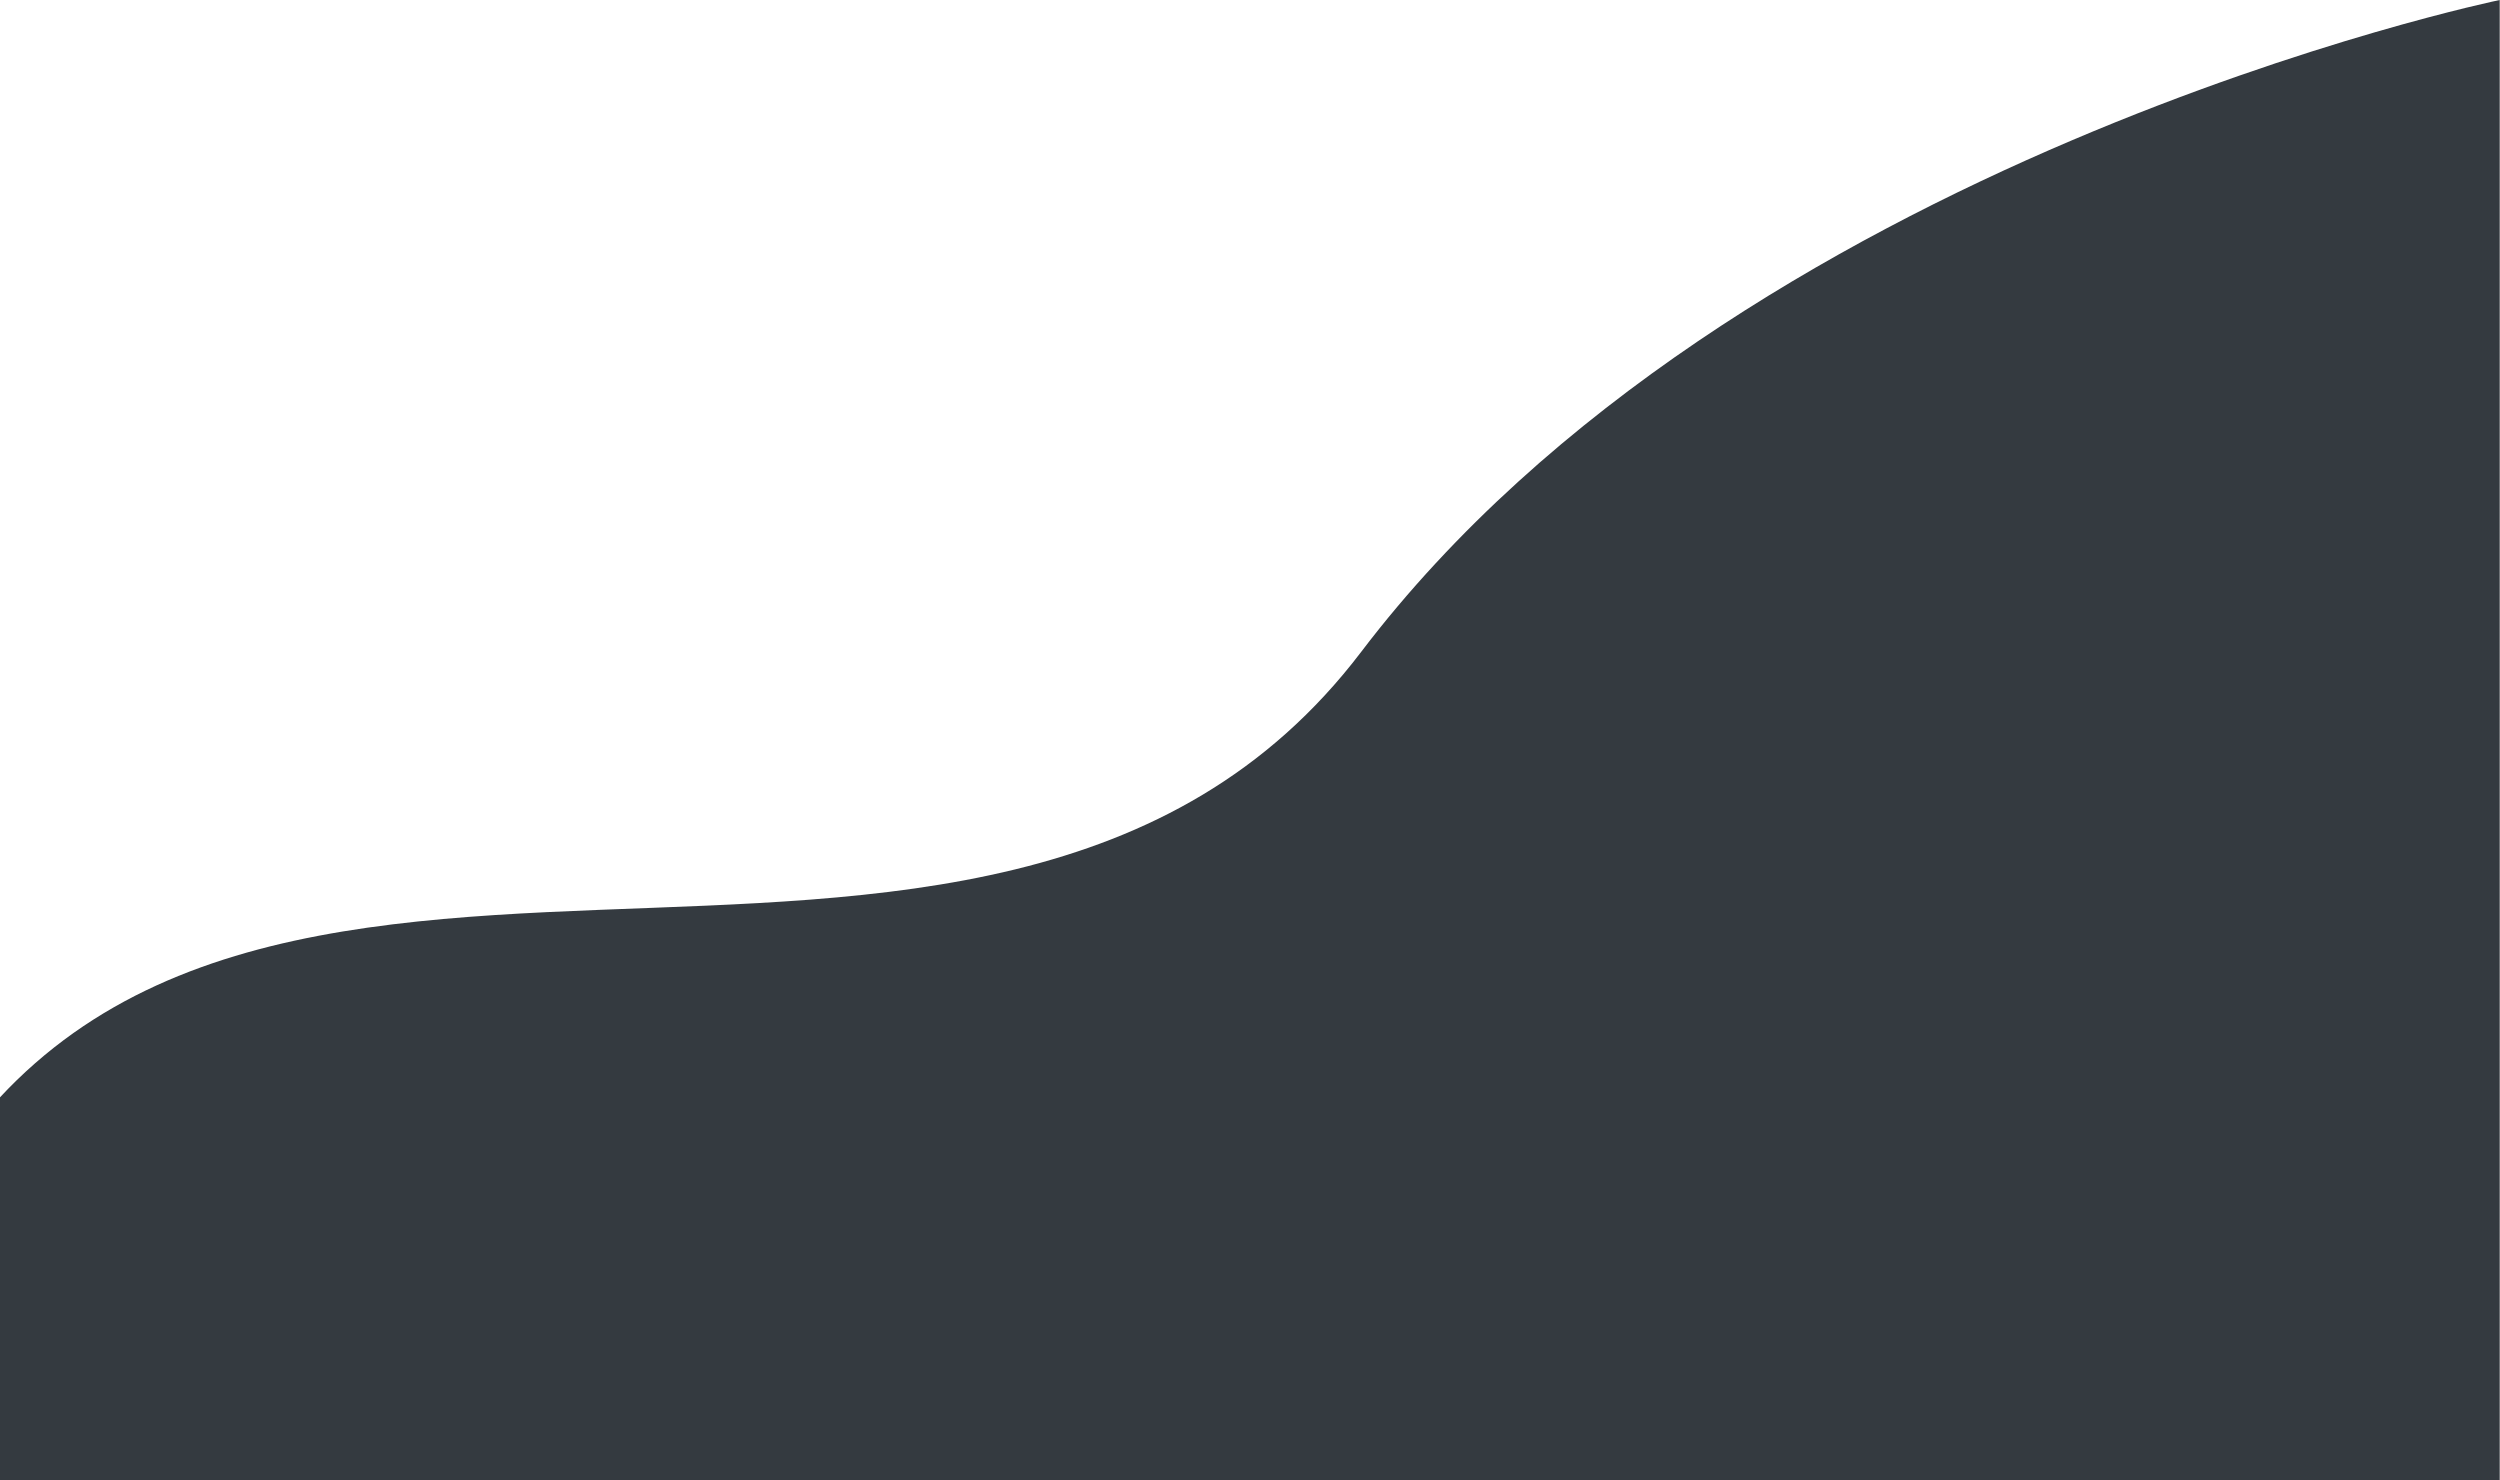 <?xml version="1.0" encoding="UTF-8" standalone="no"?><!DOCTYPE svg PUBLIC "-//W3C//DTD SVG 1.1//EN" "http://www.w3.org/Graphics/SVG/1.1/DTD/svg11.dtd"><svg width="100%" height="100%" viewBox="0 0 22763 13480" version="1.1" xmlns="http://www.w3.org/2000/svg" xmlns:xlink="http://www.w3.org/1999/xlink" xml:space="preserve" xmlns:serif="http://www.serif.com/" style="fill-rule:evenodd;clip-rule:evenodd;stroke-linejoin:round;stroke-miterlimit:2;"><path d="M22760.4,0c-0,0 -6945.33,1434.45 -10366.3,5935.08c-3420.92,4500.62 -10662,-8.679 -13243.6,5319.04c-2581.58,5327.71 2349.79,5457.88 2349.79,5457.88c0,0 3900.35,364.446 9870.75,-1067.28c5970.38,-1431.72 11389.3,-867.708 11389.3,-1752.76l-0,-13892Z" style="fill:#343a40;fill-rule:nonzero;"/></svg>